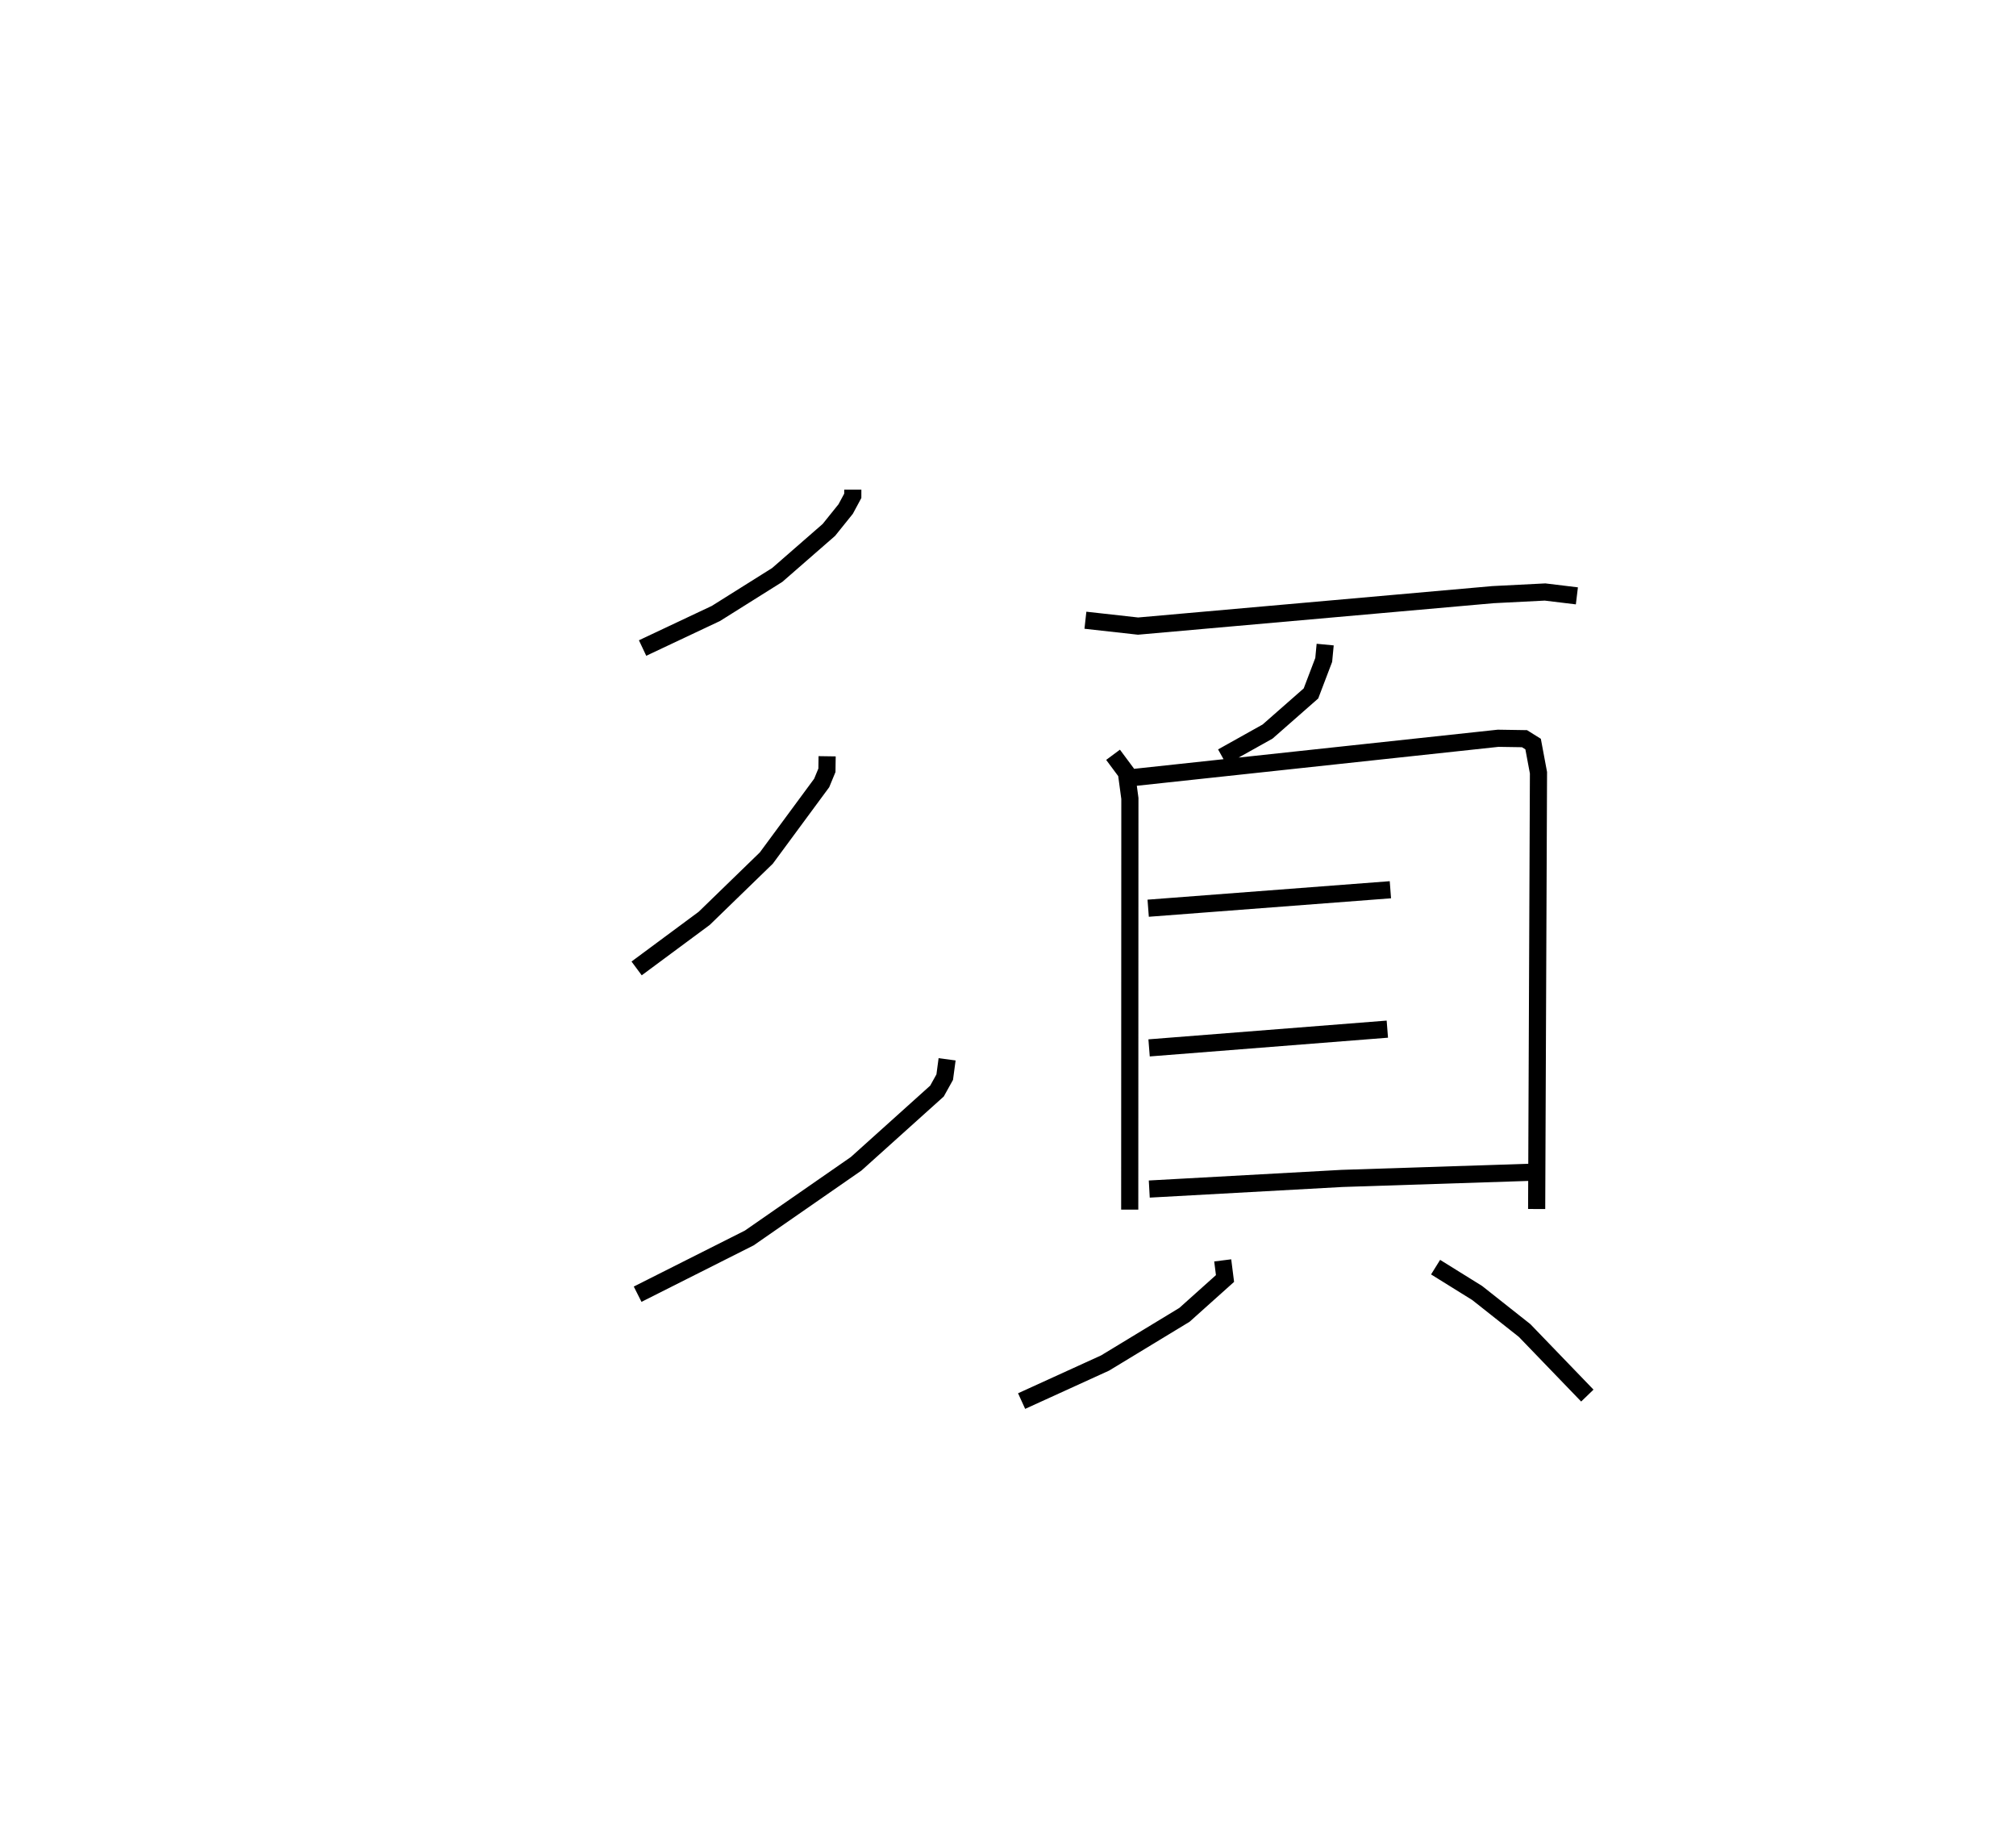 <?xml version="1.0" encoding="utf-8" ?>
<svg baseProfile="full" height="106.694" version="1.1" width="117.566" xmlns="http://www.w3.org/2000/svg" xmlns:ev="http://www.w3.org/2001/xml-events" xmlns:xlink="http://www.w3.org/1999/xlink"><defs /><rect fill="white" height="106.694" width="117.566" x="0" y="0" /><path d="M25,25 m0.0,0.0 m24.732,3.551 l-0.001,0.359 -0.415,0.771 l-0.978,1.216 -3.011,2.626 l-3.578,2.246 -4.276,2.016 m10.762,6.311 l-0.012,0.818 -0.305,0.738 l-3.229,4.379 -3.624,3.517 l-3.94,2.918 m18.106,5.3 l-0.139,1.039 -0.451,0.812 l-4.716,4.242 -6.231,4.324 l-6.51,3.279 m26.113,-39.298 l3.07,0.342 20.701,-1.834 l3.033,-0.154 1.857,0.225 m-14.679,2.841 l-0.085,0.895 -0.744,1.954 l-2.531,2.223 -2.642,1.477 m-6.368,-0.123 l0.779,1.049 0.202,1.497 l-0.009,23.974 m0.323,-25.206 l21.161,-2.277 1.538,0.024 l0.502,0.314 0.313,1.671 l-0.106,25.439 m-22.655,-17.539 l14.125,-1.077 m-14.072,9.221 l13.894,-1.093 m-13.883,9.324 l11.245,-0.62 11.006,-0.359 m-17.968,5.138 l0.134,1.056 -2.365,2.119 l-4.629,2.809 -4.868,2.219 m24.142,-7.809 l2.426,1.508 2.765,2.187 l3.658,3.794 " fill="none" stroke="black" stroke-width="1" /></svg>